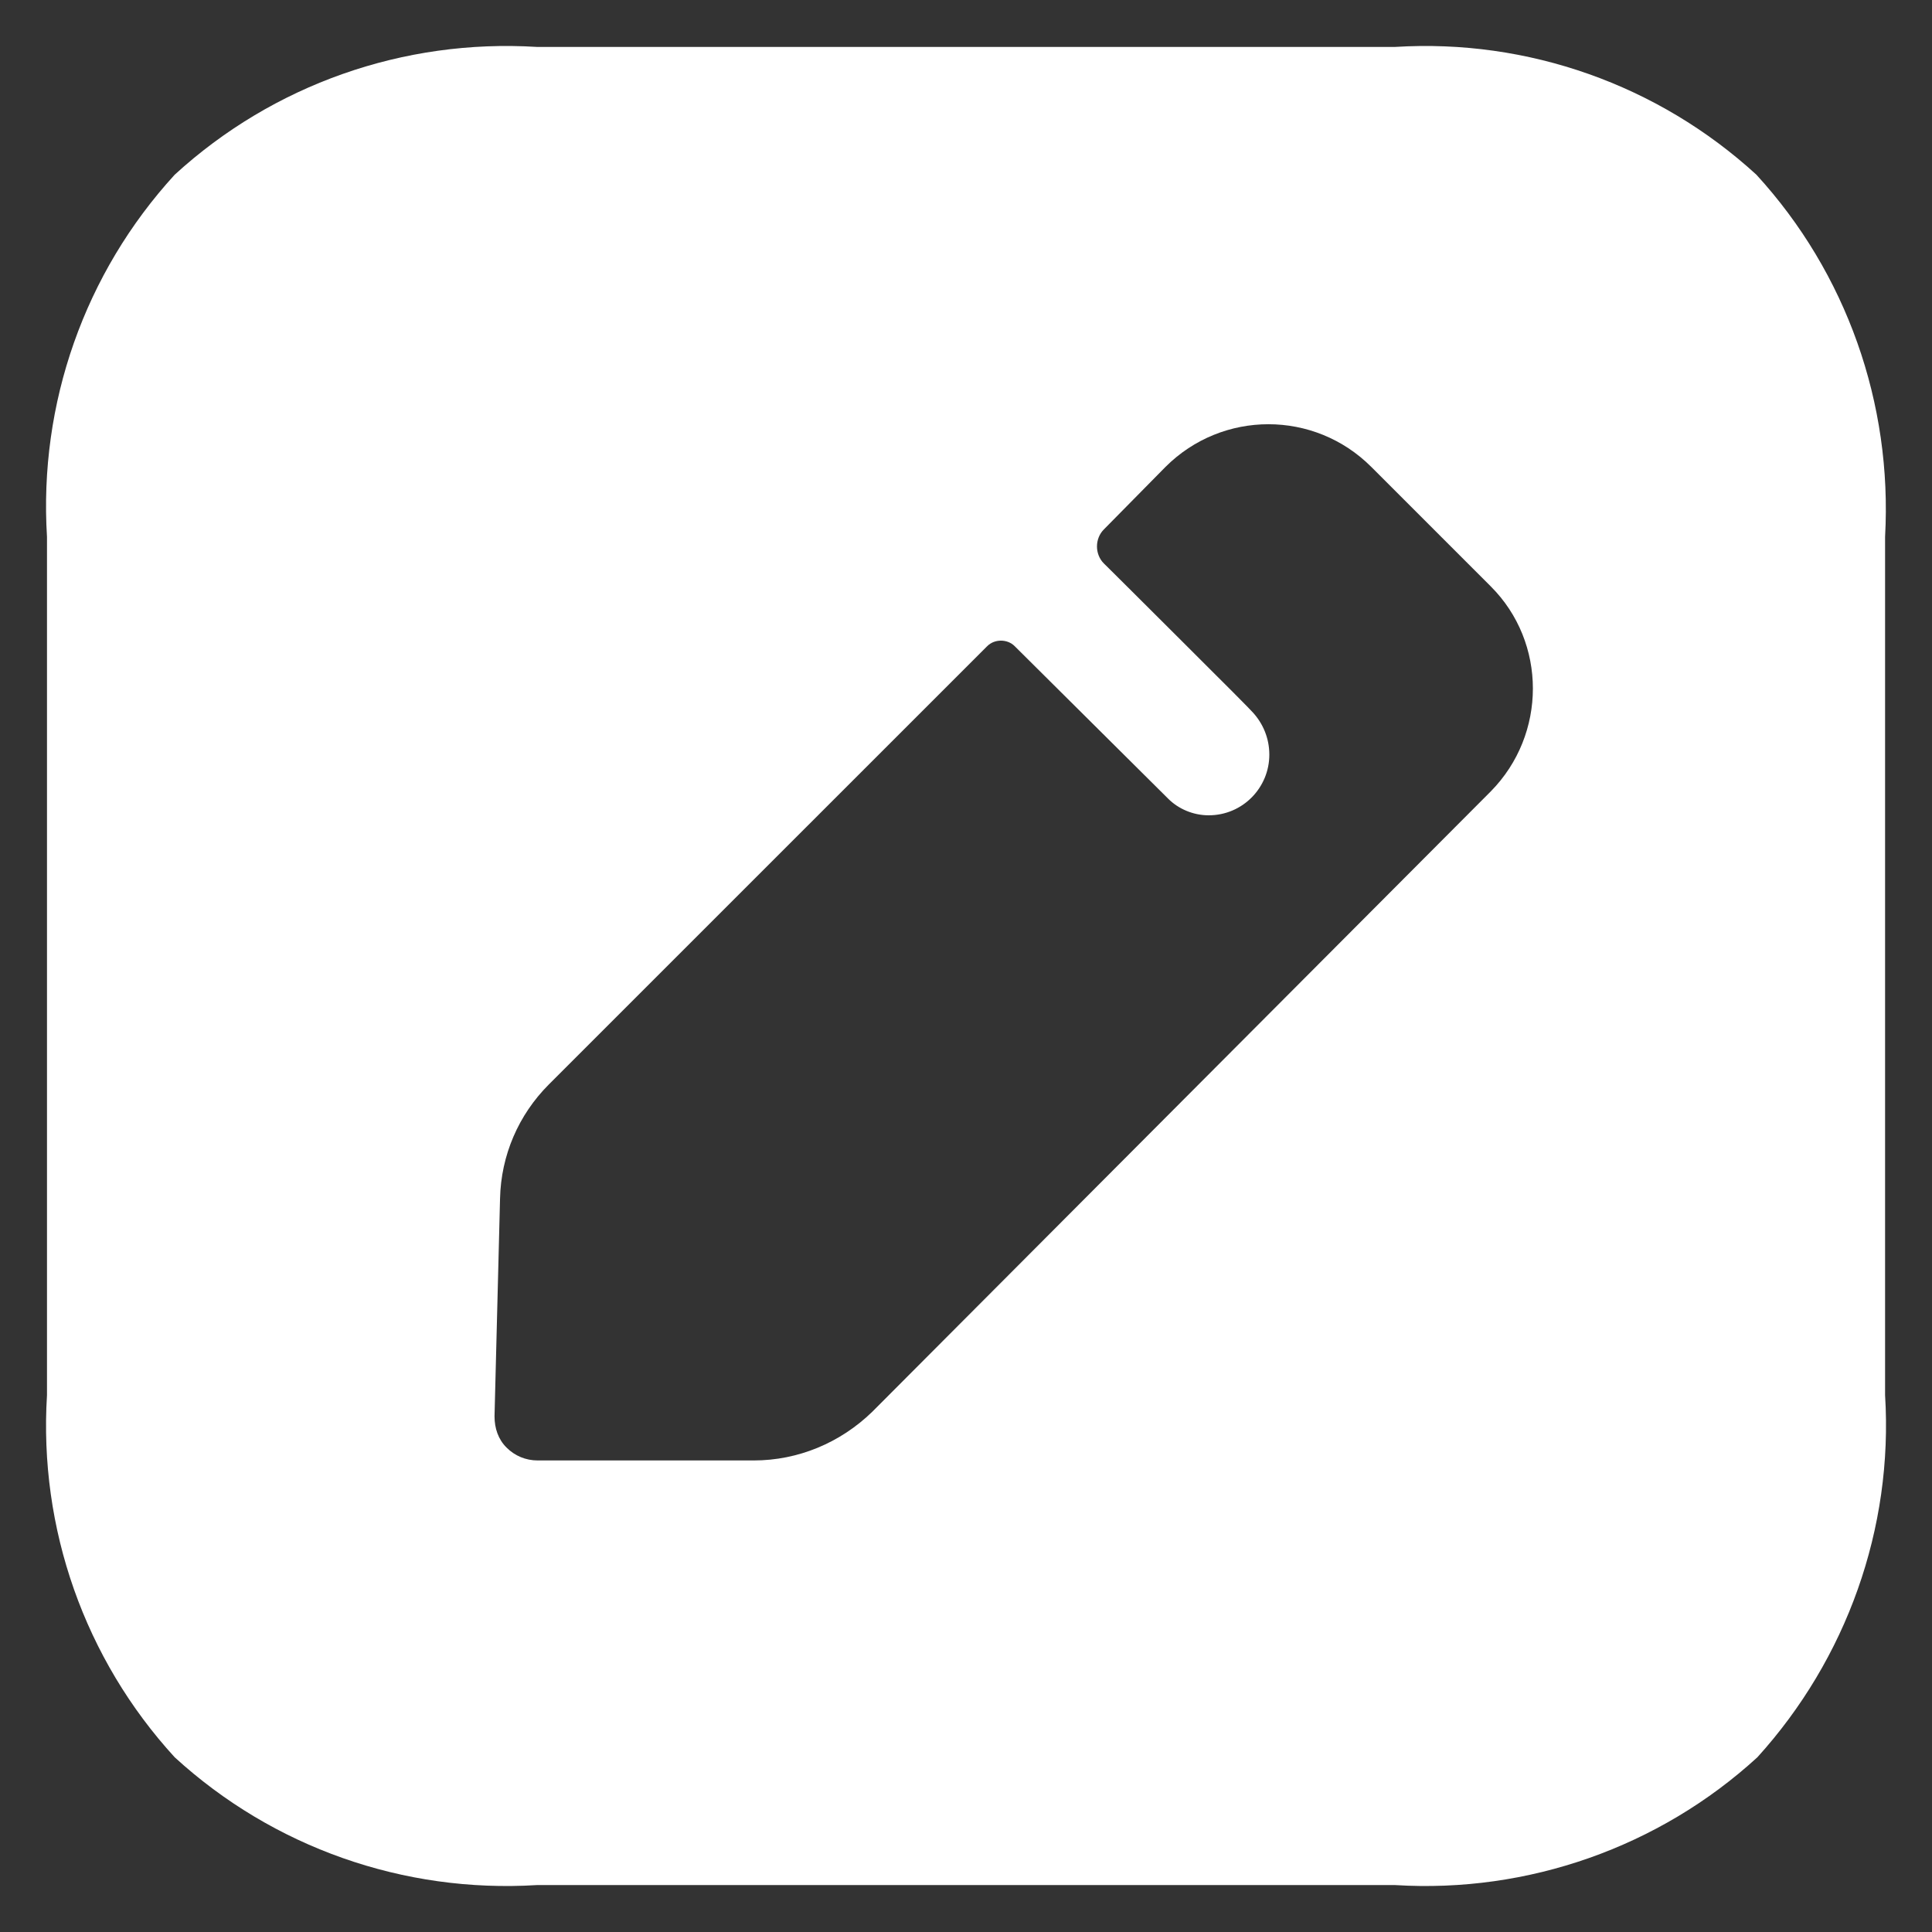 <svg width="28" height="28" viewBox="0 0 28 28" fill="none" xmlns="http://www.w3.org/2000/svg">
<rect x="0" y="0" width="28" height="28" fill="#333333" stroke="none"/>
<path d="M20.221 0.68C22.139 0.561 24.03 1.227 25.455 2.532C26.761 3.957 27.427 5.848 27.32 7.78V20.22C27.44 22.151 26.761 24.043 25.469 25.468C24.044 26.773 22.139 27.439 20.221 27.32H7.78C5.849 27.439 3.957 26.773 2.532 25.468C1.227 24.043 0.561 22.151 0.681 20.22V7.78C0.561 5.848 1.227 3.957 2.532 2.532C3.957 1.227 5.849 0.561 7.78 0.68H20.221ZM19.874 6.767C19.049 5.942 17.717 5.942 16.891 6.767L15.998 7.673C15.865 7.806 15.865 8.033 15.998 8.166C15.998 8.166 16.024 8.192 16.071 8.238L16.399 8.564C16.588 8.753 16.825 8.988 17.062 9.225L17.868 10.03C18.036 10.199 18.147 10.312 18.156 10.324C18.303 10.484 18.396 10.697 18.396 10.937C18.396 11.416 18.01 11.816 17.517 11.816C17.29 11.816 17.077 11.722 16.931 11.576L14.706 9.365C14.6 9.258 14.413 9.258 14.307 9.365L7.953 15.718C7.514 16.158 7.261 16.744 7.247 17.37L7.167 20.526C7.167 20.7 7.221 20.86 7.341 20.979C7.46 21.099 7.62 21.166 7.793 21.166H10.924C11.563 21.166 12.176 20.913 12.642 20.46L21.606 11.469C22.419 10.643 22.419 9.311 21.606 8.499L19.874 6.767Z" fill="white"/>
</svg>

